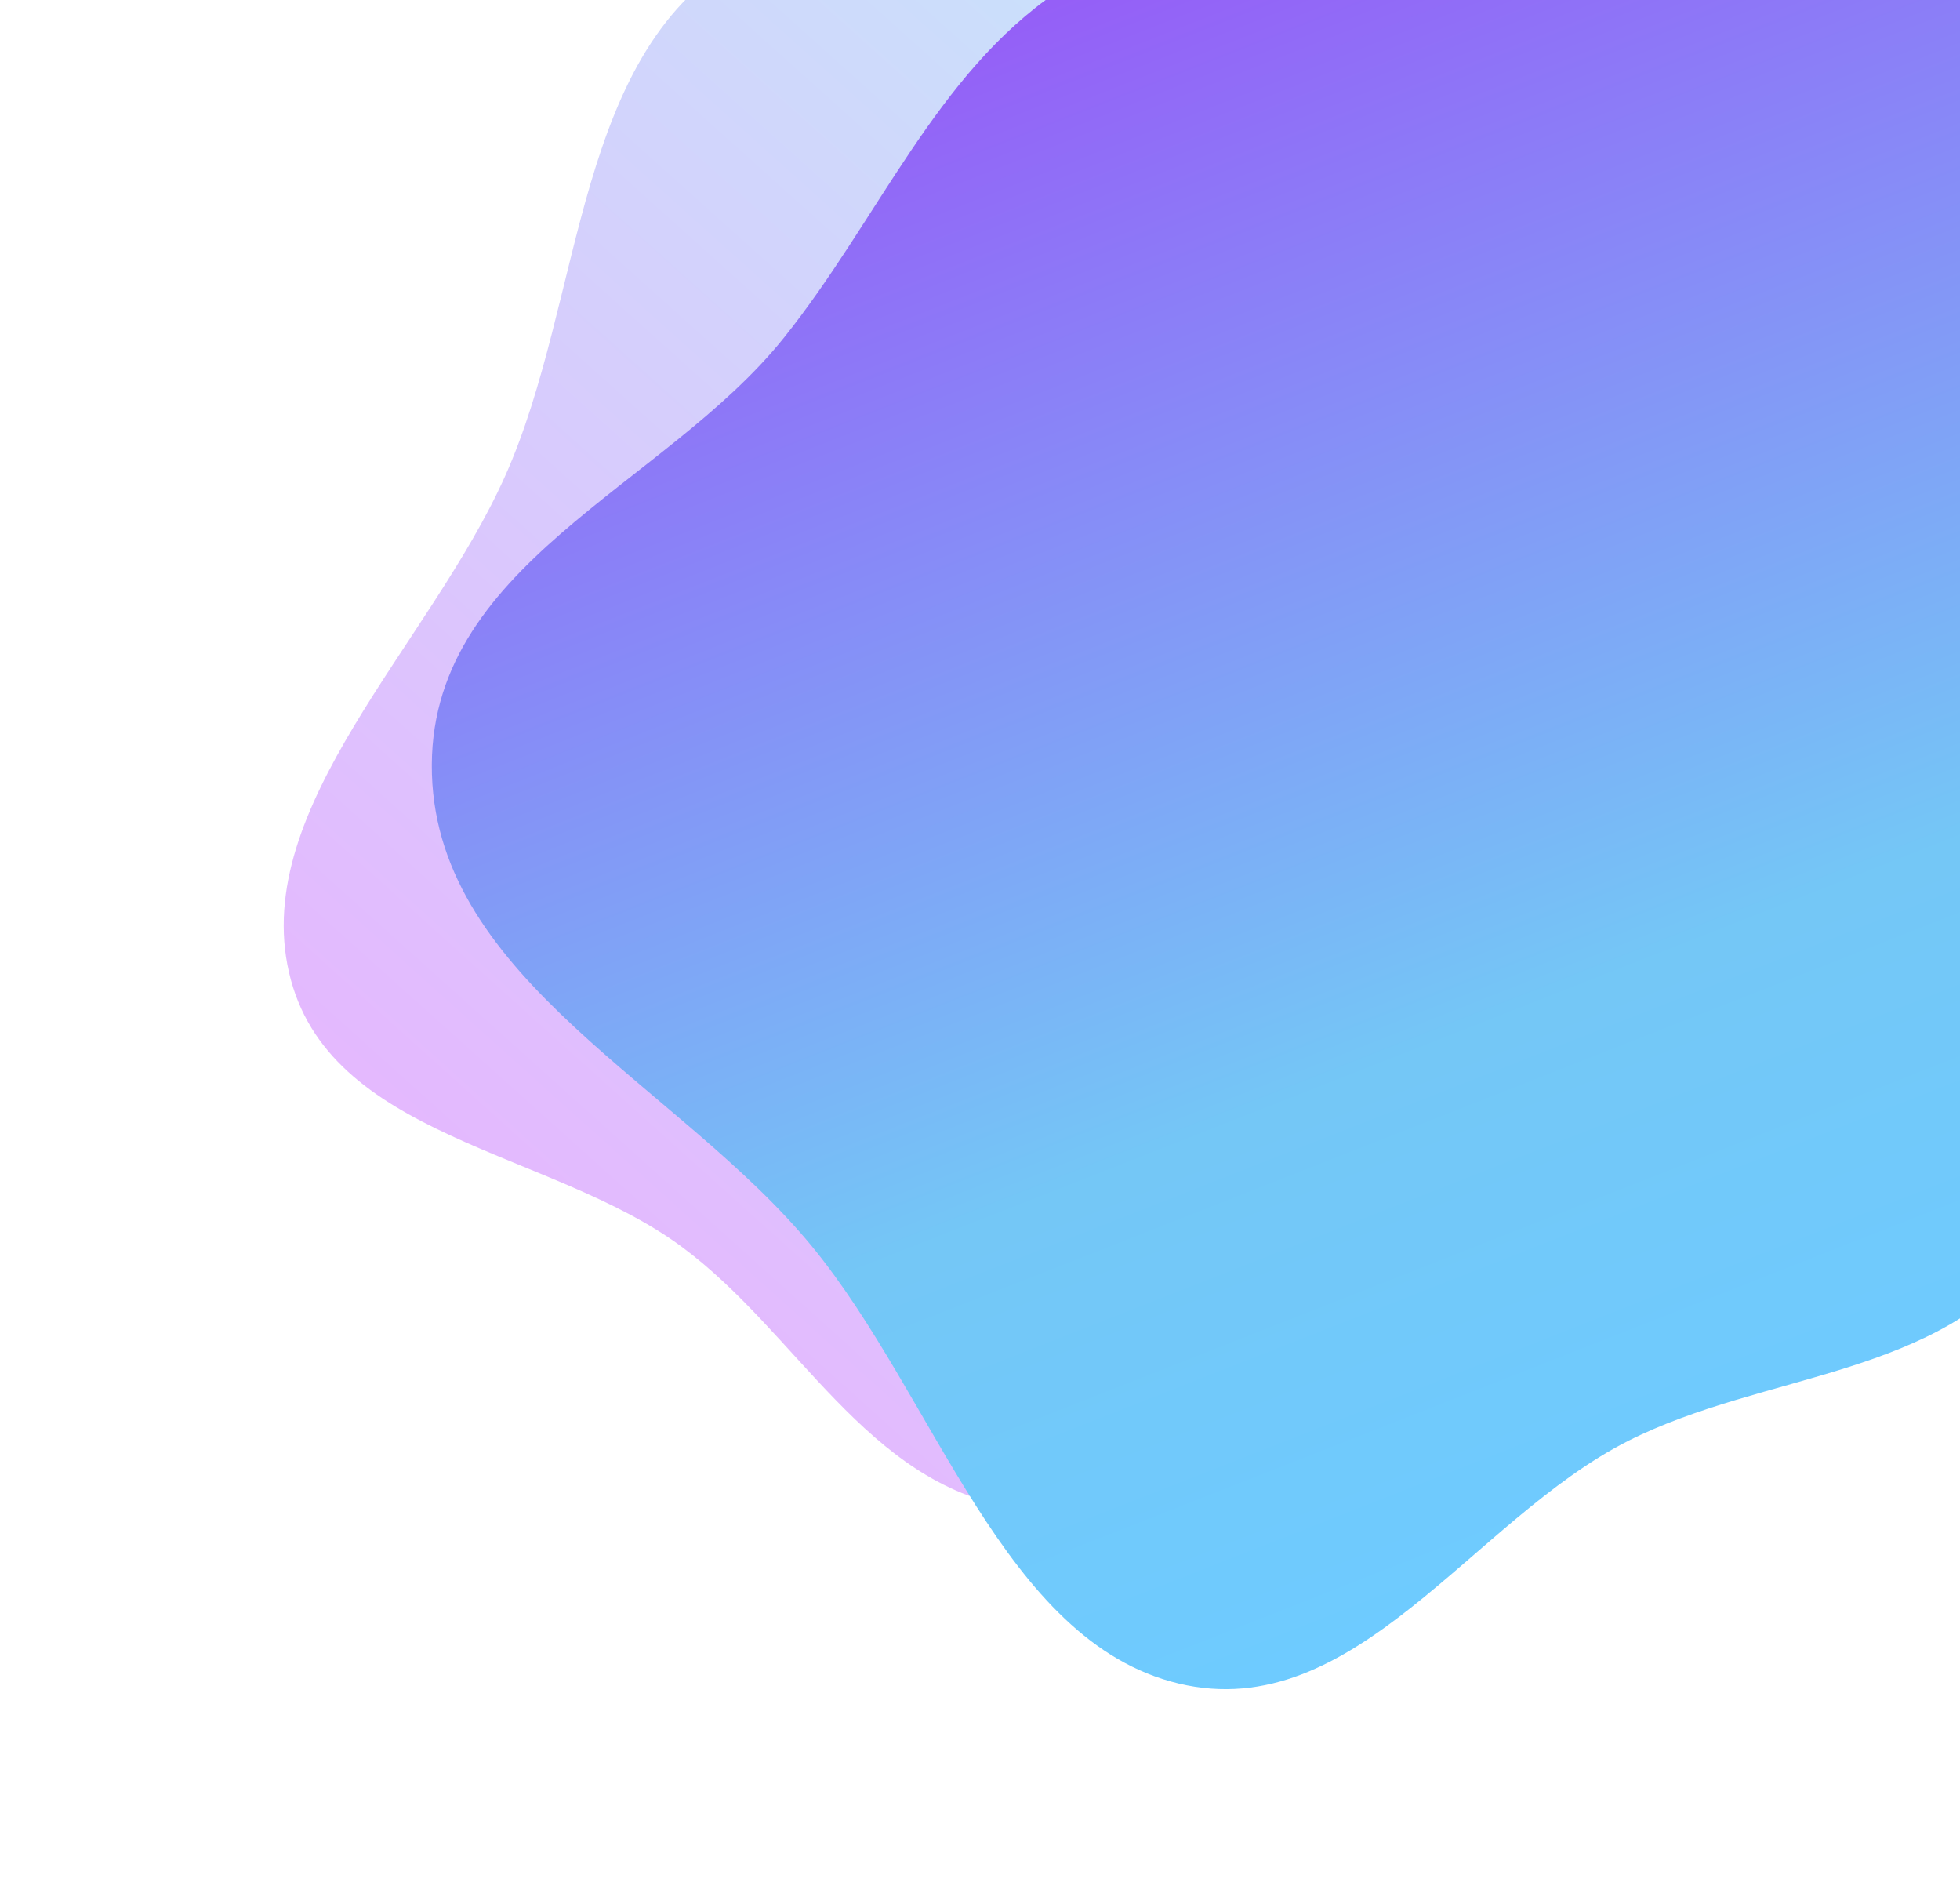 <svg width="967" height="939" viewBox="0 0 967 939" fill="none" xmlns="http://www.w3.org/2000/svg">
<path fill-rule="evenodd" clip-rule="evenodd" d="M823.037 72.738C893.741 112.222 961.935 160.531 991.018 237.967C1024.07 325.981 1045.93 435.329 993.274 526.003C941.048 615.934 827.082 639.609 733.868 680.766C656.72 714.83 577.111 756.441 500.203 743.708C427.307 731.64 393.626 657.286 336.306 614.948C271.384 566.996 161.38 561.586 142.558 479.545C123.815 397.851 211.822 318.253 249.134 234.986C288.657 146.786 282.771 23.836 367.409 -22.235C453.19 -68.927 534.972 13.792 622.124 31.958C690.659 46.244 763.503 39.491 823.037 72.738Z" fill="url(#paint0_linear)" fill-opacity="0.7"/>
<path fill-rule="evenodd" clip-rule="evenodd" d="M521.97 -4.293C593.395 -52.593 671.991 -94.372 759.466 -85.475C858.89 -75.363 973.191 -44.633 1034 47.784C1094.3 139.443 1062.07 258.341 1056.4 365.834C1051.7 454.799 1052.99 549.639 1003.99 616.381C957.54 679.641 870.784 676.54 803.076 710.843C726.389 749.695 668.448 851.175 581.527 830.411C494.974 809.734 461.652 689.096 400.514 614.673C335.753 535.84 216.205 483.613 213.096 381.922C209.945 278.856 327.732 240.403 386.813 166.528C433.274 108.434 461.83 36.377 521.97 -4.293Z" fill="url(#paint1_linear)"/>
<defs>
<linearGradient id="paint0_linear" x1="842.364" y1="69.06" x2="314.636" y2="656.94" gradientUnits="userSpaceOnUse">
<stop stop-color="#ABE1F8"/>
<stop offset="1" stop-color="#D99BFF"/>
<stop offset="1" stop-color="#D99BFF"/>
</linearGradient>
<linearGradient id="paint1_linear" x1="527.756" y1="-24.298" x2="832.539" y2="751.073" gradientUnits="userSpaceOnUse">
<stop stop-color="#965BF7"/>
<stop offset="0.683" stop-color="#74C7F6"/>
<stop offset="1" stop-color="#6ECBFF"/>
</linearGradient>
</defs>
</svg>

